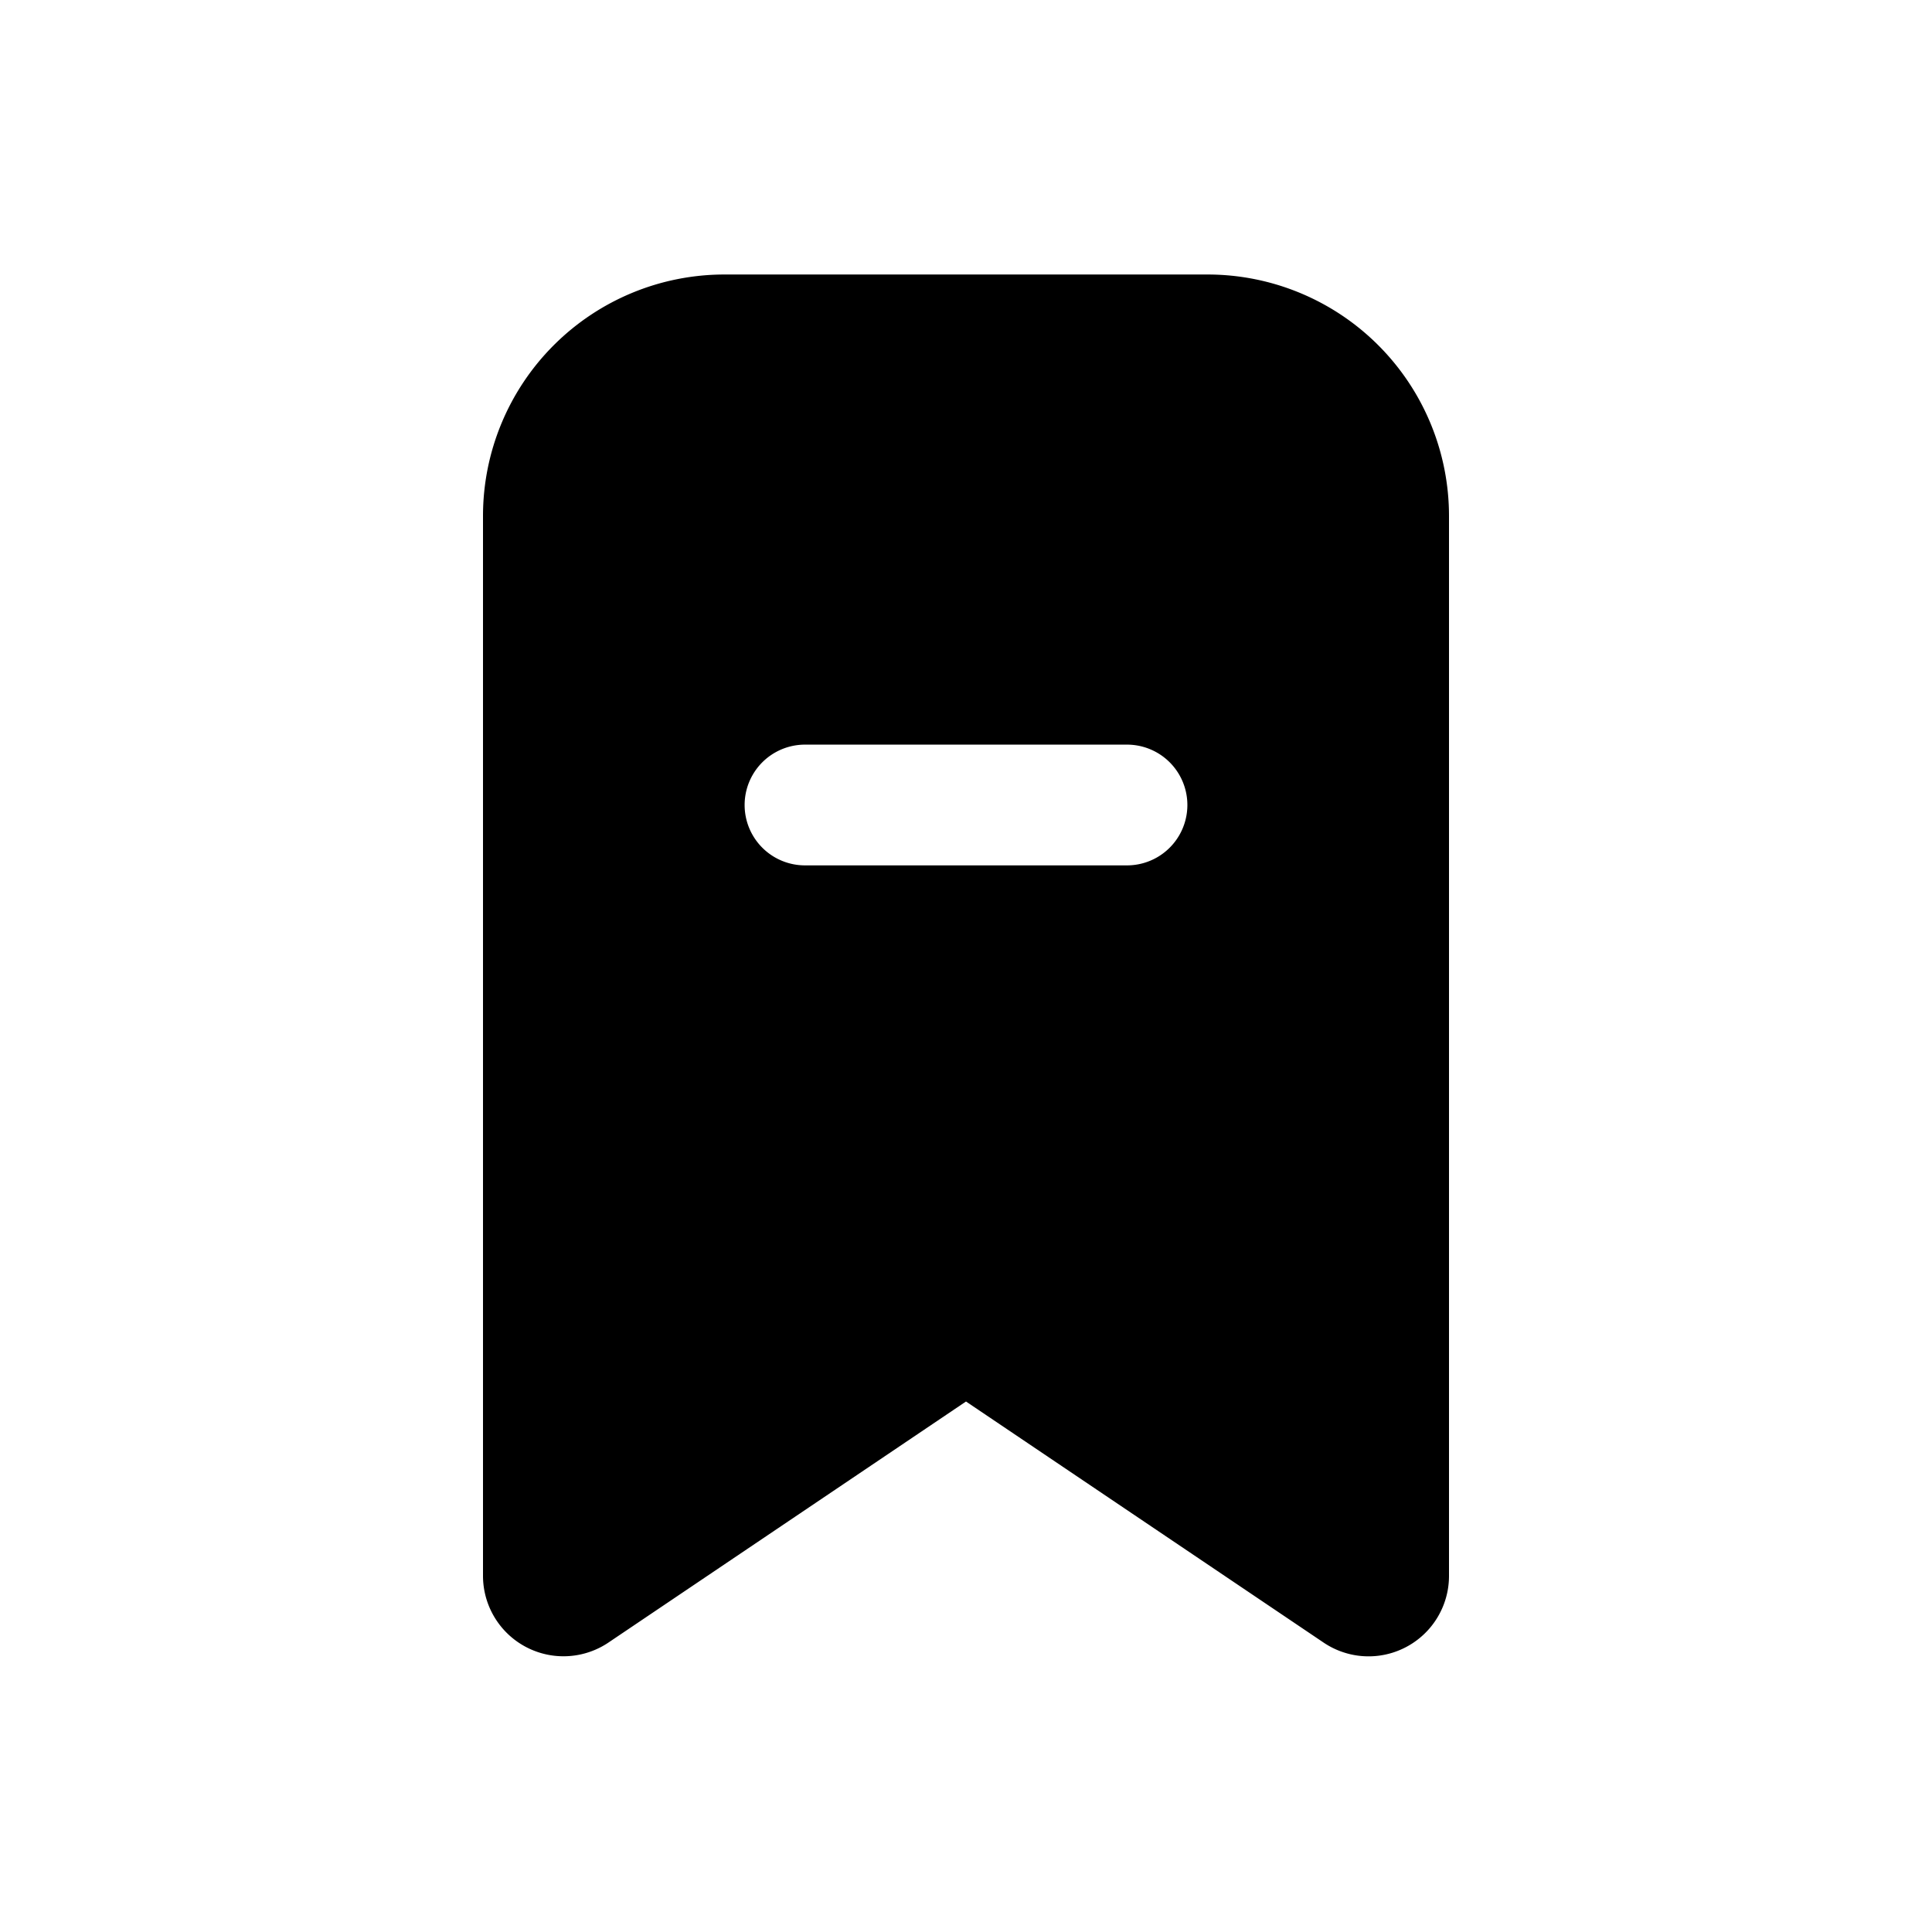 <svg xmlns="http://www.w3.org/2000/svg" fill="none" viewBox="0 0 24 24"><path fill="currentColor" d="M15 3.41H9a3 3 0 0 0-3 3v13.17a1 1 0 0 0 1.55.83l4.45-3 4.45 3a.999.999 0 0 0 1.55-.83V6.41a3 3 0 0 0-3-3Zm-1 7.34h-4a.75.75 0 1 1 0-1.5h4a.75.75 0 1 1 0 1.5Z"/></svg>